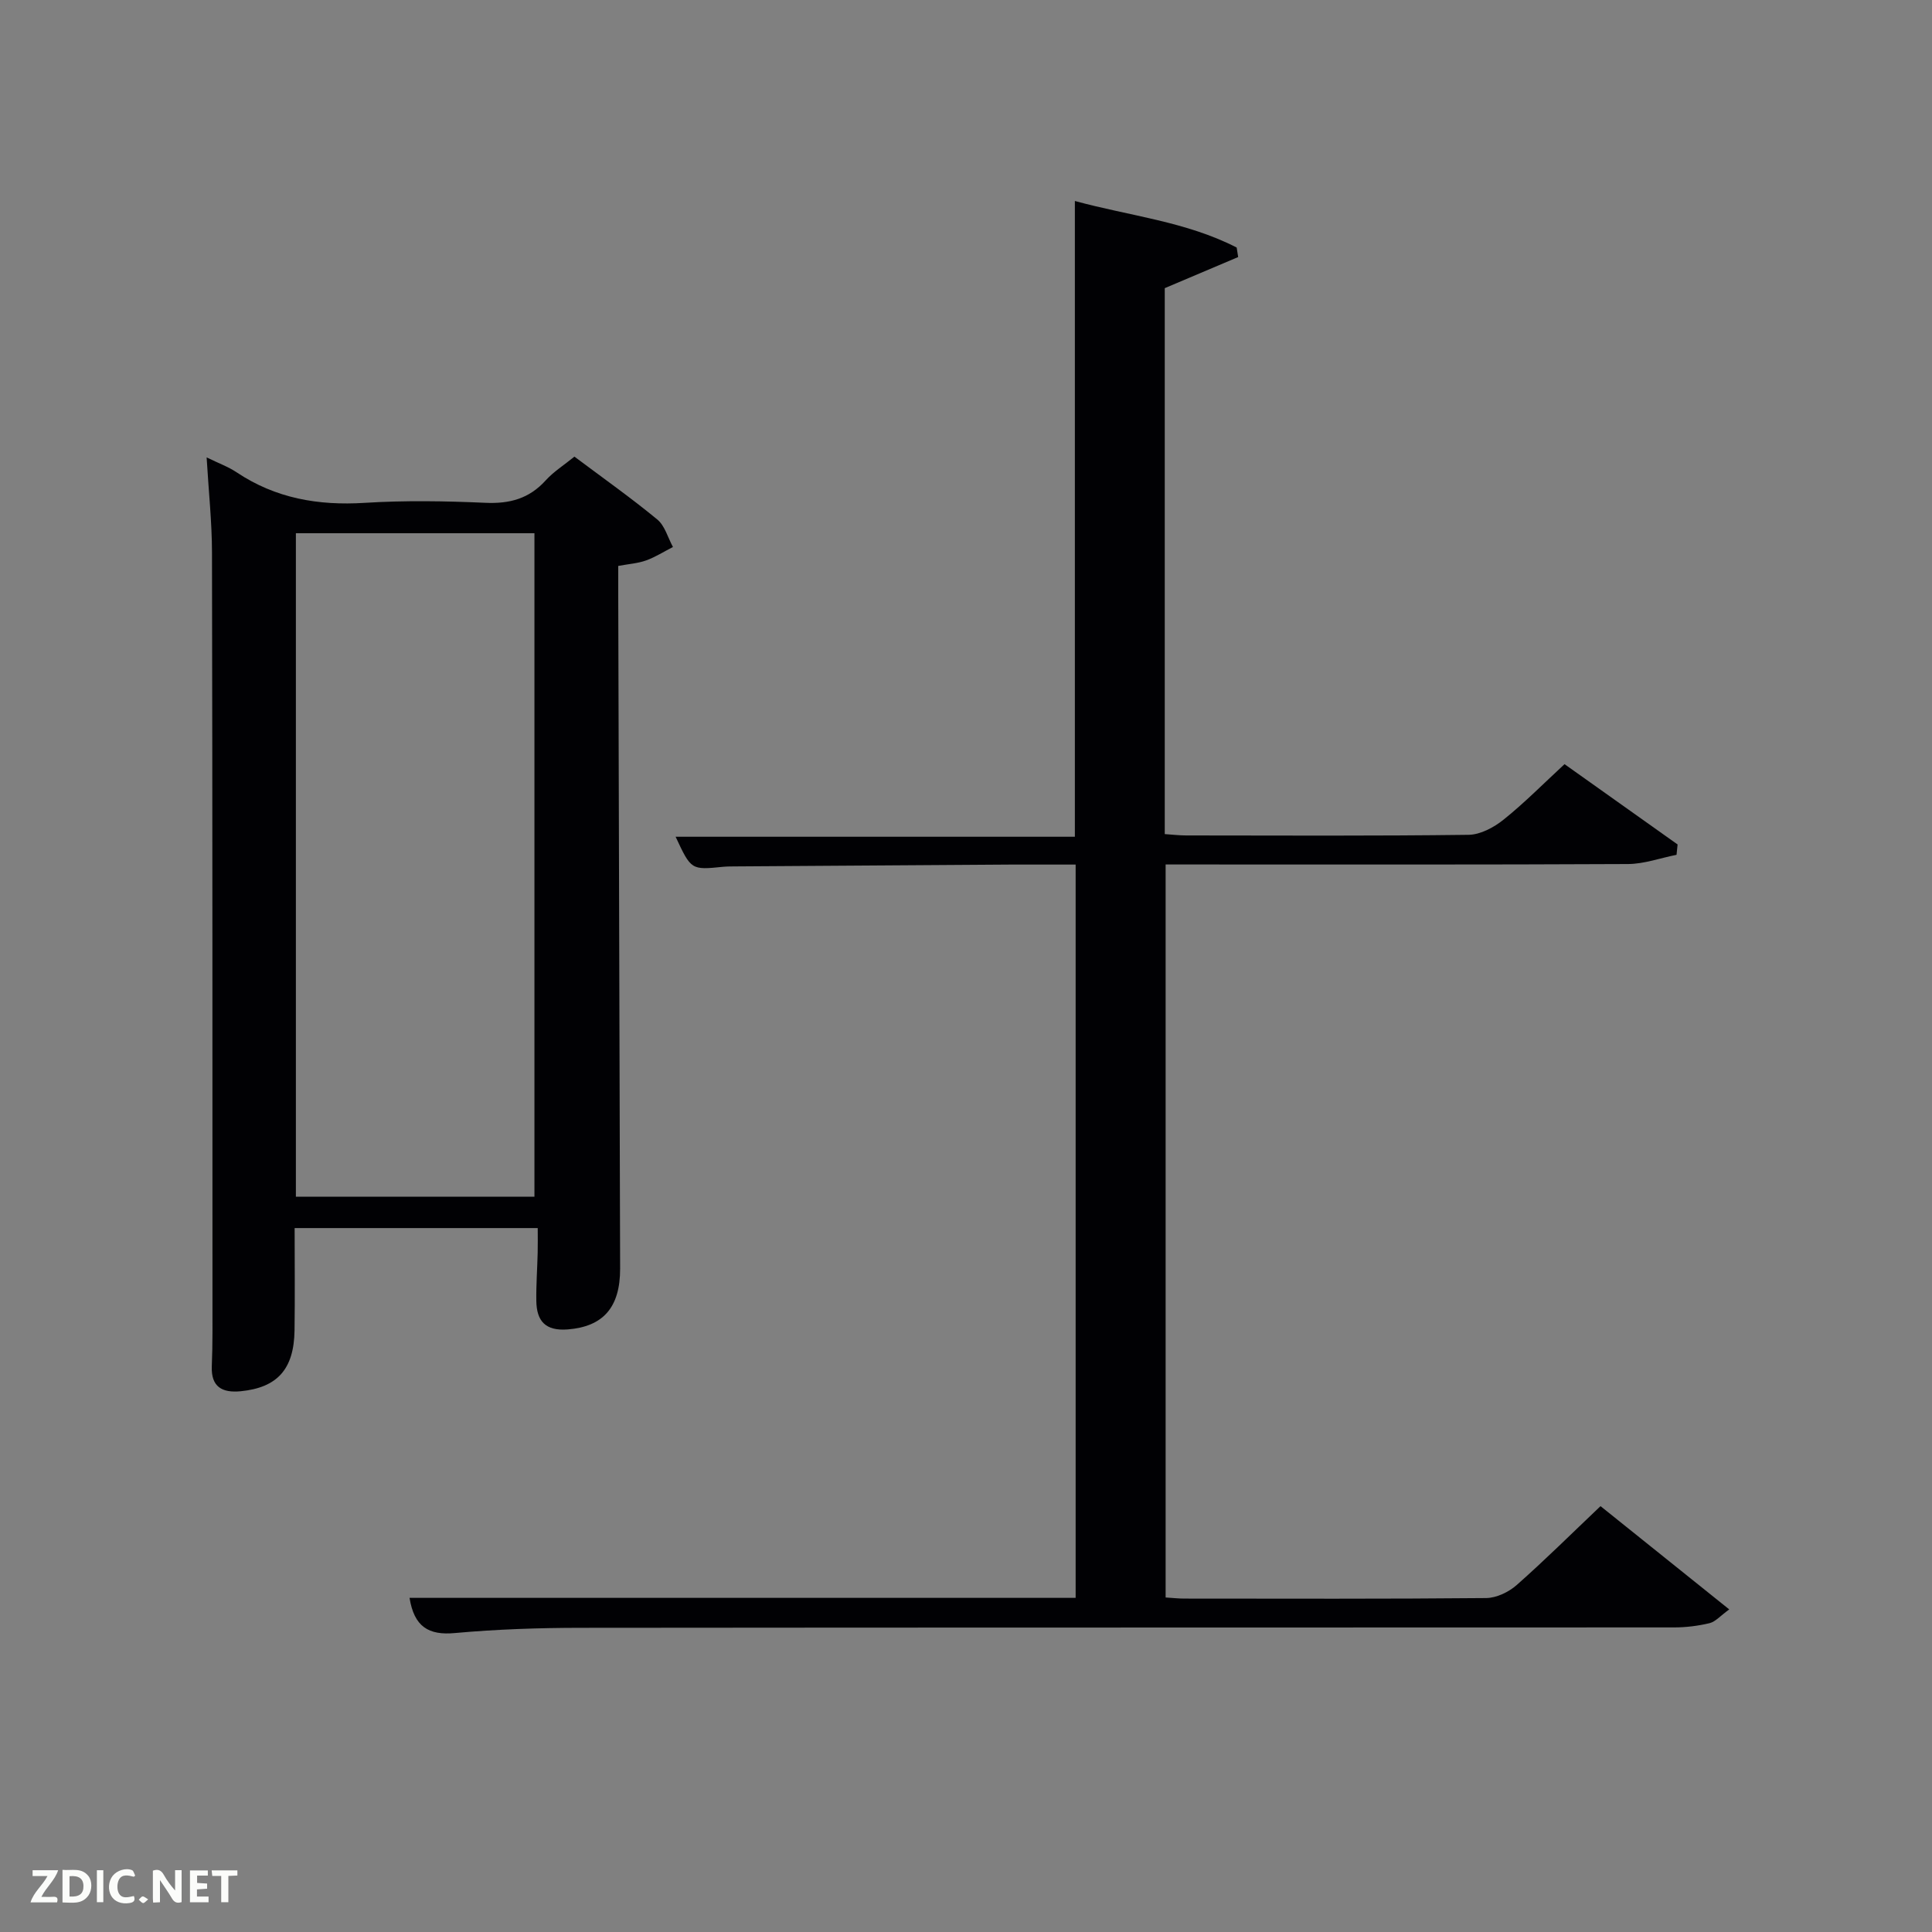 <svg enable-background="new 0 0 400 400" viewBox="0 0 400 400" xmlns="http://www.w3.org/2000/svg"><rect x="0" y="0" width="400" height="400" fill="#808080" stroke="none"/><path d="m84.79 330.82h137.91c0-50.57 0-100.94 0-151.82-4.6 0-9.05-.02-13.5 0-18.99.12-37.98.25-56.97.38-.83.01-1.67 0-2.5.08-6.63.67-6.63.68-9.85-6.22h82.66c0-43.73 0-87.28 0-131.63 11.21 3.08 22.97 4.23 33.5 9.64.1.66.21 1.32.31 1.97-5 2.12-10 4.24-15.2 6.44v113.03c1.55.1 2.98.28 4.42.28 19.49.02 38.99.12 58.48-.13 2.44-.03 5.22-1.52 7.22-3.12 4.27-3.41 8.14-7.34 12.65-11.51 7.34 5.21 15.38 10.92 23.41 16.63-.07.71-.15 1.43-.22 2.14-3.35.66-6.69 1.89-10.04 1.91-29.99.15-59.98.09-89.97.09-1.81 0-3.62 0-5.77 0v151.76c1.32.08 2.6.23 3.88.23 20.83.01 41.66.09 62.48-.11 2.14-.02 4.68-1.24 6.33-2.7 5.84-5.16 11.38-10.66 17.35-16.33 8.39 6.73 17.16 13.76 26.65 21.38-1.87 1.36-2.87 2.56-4.08 2.85-2.39.57-4.89.88-7.35.88-75.48.04-150.96 0-226.43.08-8.64.01-17.31.3-25.92 1.08-5.52.53-8.49-1.31-9.45-7.28z" fill="#010104"/><path d="m118.93 94.54c6.06 4.54 11.78 8.58 17.16 13.02 1.57 1.3 2.18 3.76 3.24 5.69-1.85.94-3.62 2.08-5.56 2.78-1.69.61-3.57.73-5.77 1.14v5.99c.13 46.49.26 92.98.39 139.47.02 8.12-3.57 12.03-10.82 12.61-4.66.37-6.47-1.73-6.53-5.91-.05-3.32.2-6.64.28-9.97.04-1.61.01-3.23.01-5.1-16.72 0-33.15 0-50.33 0 0 7.04.08 14.13-.02 21.21-.12 8.03-3.58 11.82-11.13 12.57-3.86.38-6.17-.9-6-5.16.09-2.33.14-4.66.14-7-.01-53.83.01-107.66-.1-161.48-.01-6.3-.69-12.59-1.11-19.7 2.49 1.22 4.5 1.94 6.23 3.1 8.07 5.39 16.9 6.91 26.49 6.31 8.3-.52 16.67-.38 24.99-.01 5.01.23 9.05-.85 12.47-4.62 1.63-1.81 3.78-3.16 5.97-4.94zm-8.28 153.23c0-46.11 0-91.8 0-137.37-16.73 0-33.11 0-49.39 0v137.37z" fill="#010104"/><g fill="#fbfcfa"><path d="m37.59 393.81c-.92.31-1.52.05-2-.78-.7-1.2-1.52-2.34-2.47-3.78v4.59c-.55.03-.95.05-1.41.07-.03-.37-.06-.64-.06-.91 0-1.91 0-3.81 0-5.7 1.13-.41 1.77-.03 2.29.91.62 1.11 1.38 2.14 2.31 3.19v-4.2h1.35v6.61z"/><path d="m12.94 393.88v-6.75c1.9.19 3.93-.54 5.37 1.29.8 1.01.78 2.88.03 3.97-1.37 1.97-3.4 1.51-5.4 1.49m1.45-1.22c2.04.12 2.92-.58 2.89-2.21-.03-1.51-.98-2.19-2.89-2z"/><path d="m11.81 393.87h-5.49c.68-2.18 2.47-3.48 3.51-5.45h-3.08v-1.21h5.29c-.71 2.13-2.44 3.48-3.47 5.51.86 0 1.63.04 2.39-.01.79-.05 1.14.21.85 1.16"/><path d="m39.33 393.86v-6.61h3.7v1.07h-2.22v1.52c.68.04 1.34.09 2.07.13v1.07c-.72.05-1.38.09-2.1.14v1.48h2.4v1.19h-3.85z"/><path d="m27.71 388.56c-1.15-.3-2.46-.61-3.1.64-.37.73-.41 1.93-.06 2.67.63 1.35 1.99.93 3.17.68.35.94-.01 1.32-.93 1.46-1.62.25-3.05-.27-3.76-1.48-.72-1.24-.6-3.03.31-4.17.88-1.11 2.71-1.7 4-1.16.32.13.44.74.65 1.12-.1.08-.19.16-.28.24"/><path d="m49.15 387.24v1.07c-.59.02-1.17.05-1.87.08v5.44h-1.48v-5.44h-1.85c-.05-.4-.08-.73-.13-1.15z"/><path d="m20.06 387.21h1.33v6.62h-1.33z"/><path d="m30.68 393.25c-.49.38-.8.79-1.05.76-.32-.05-.6-.45-.9-.7.26-.24.51-.64.8-.67.29-.04.62.3 1.15.61"/></g></svg>